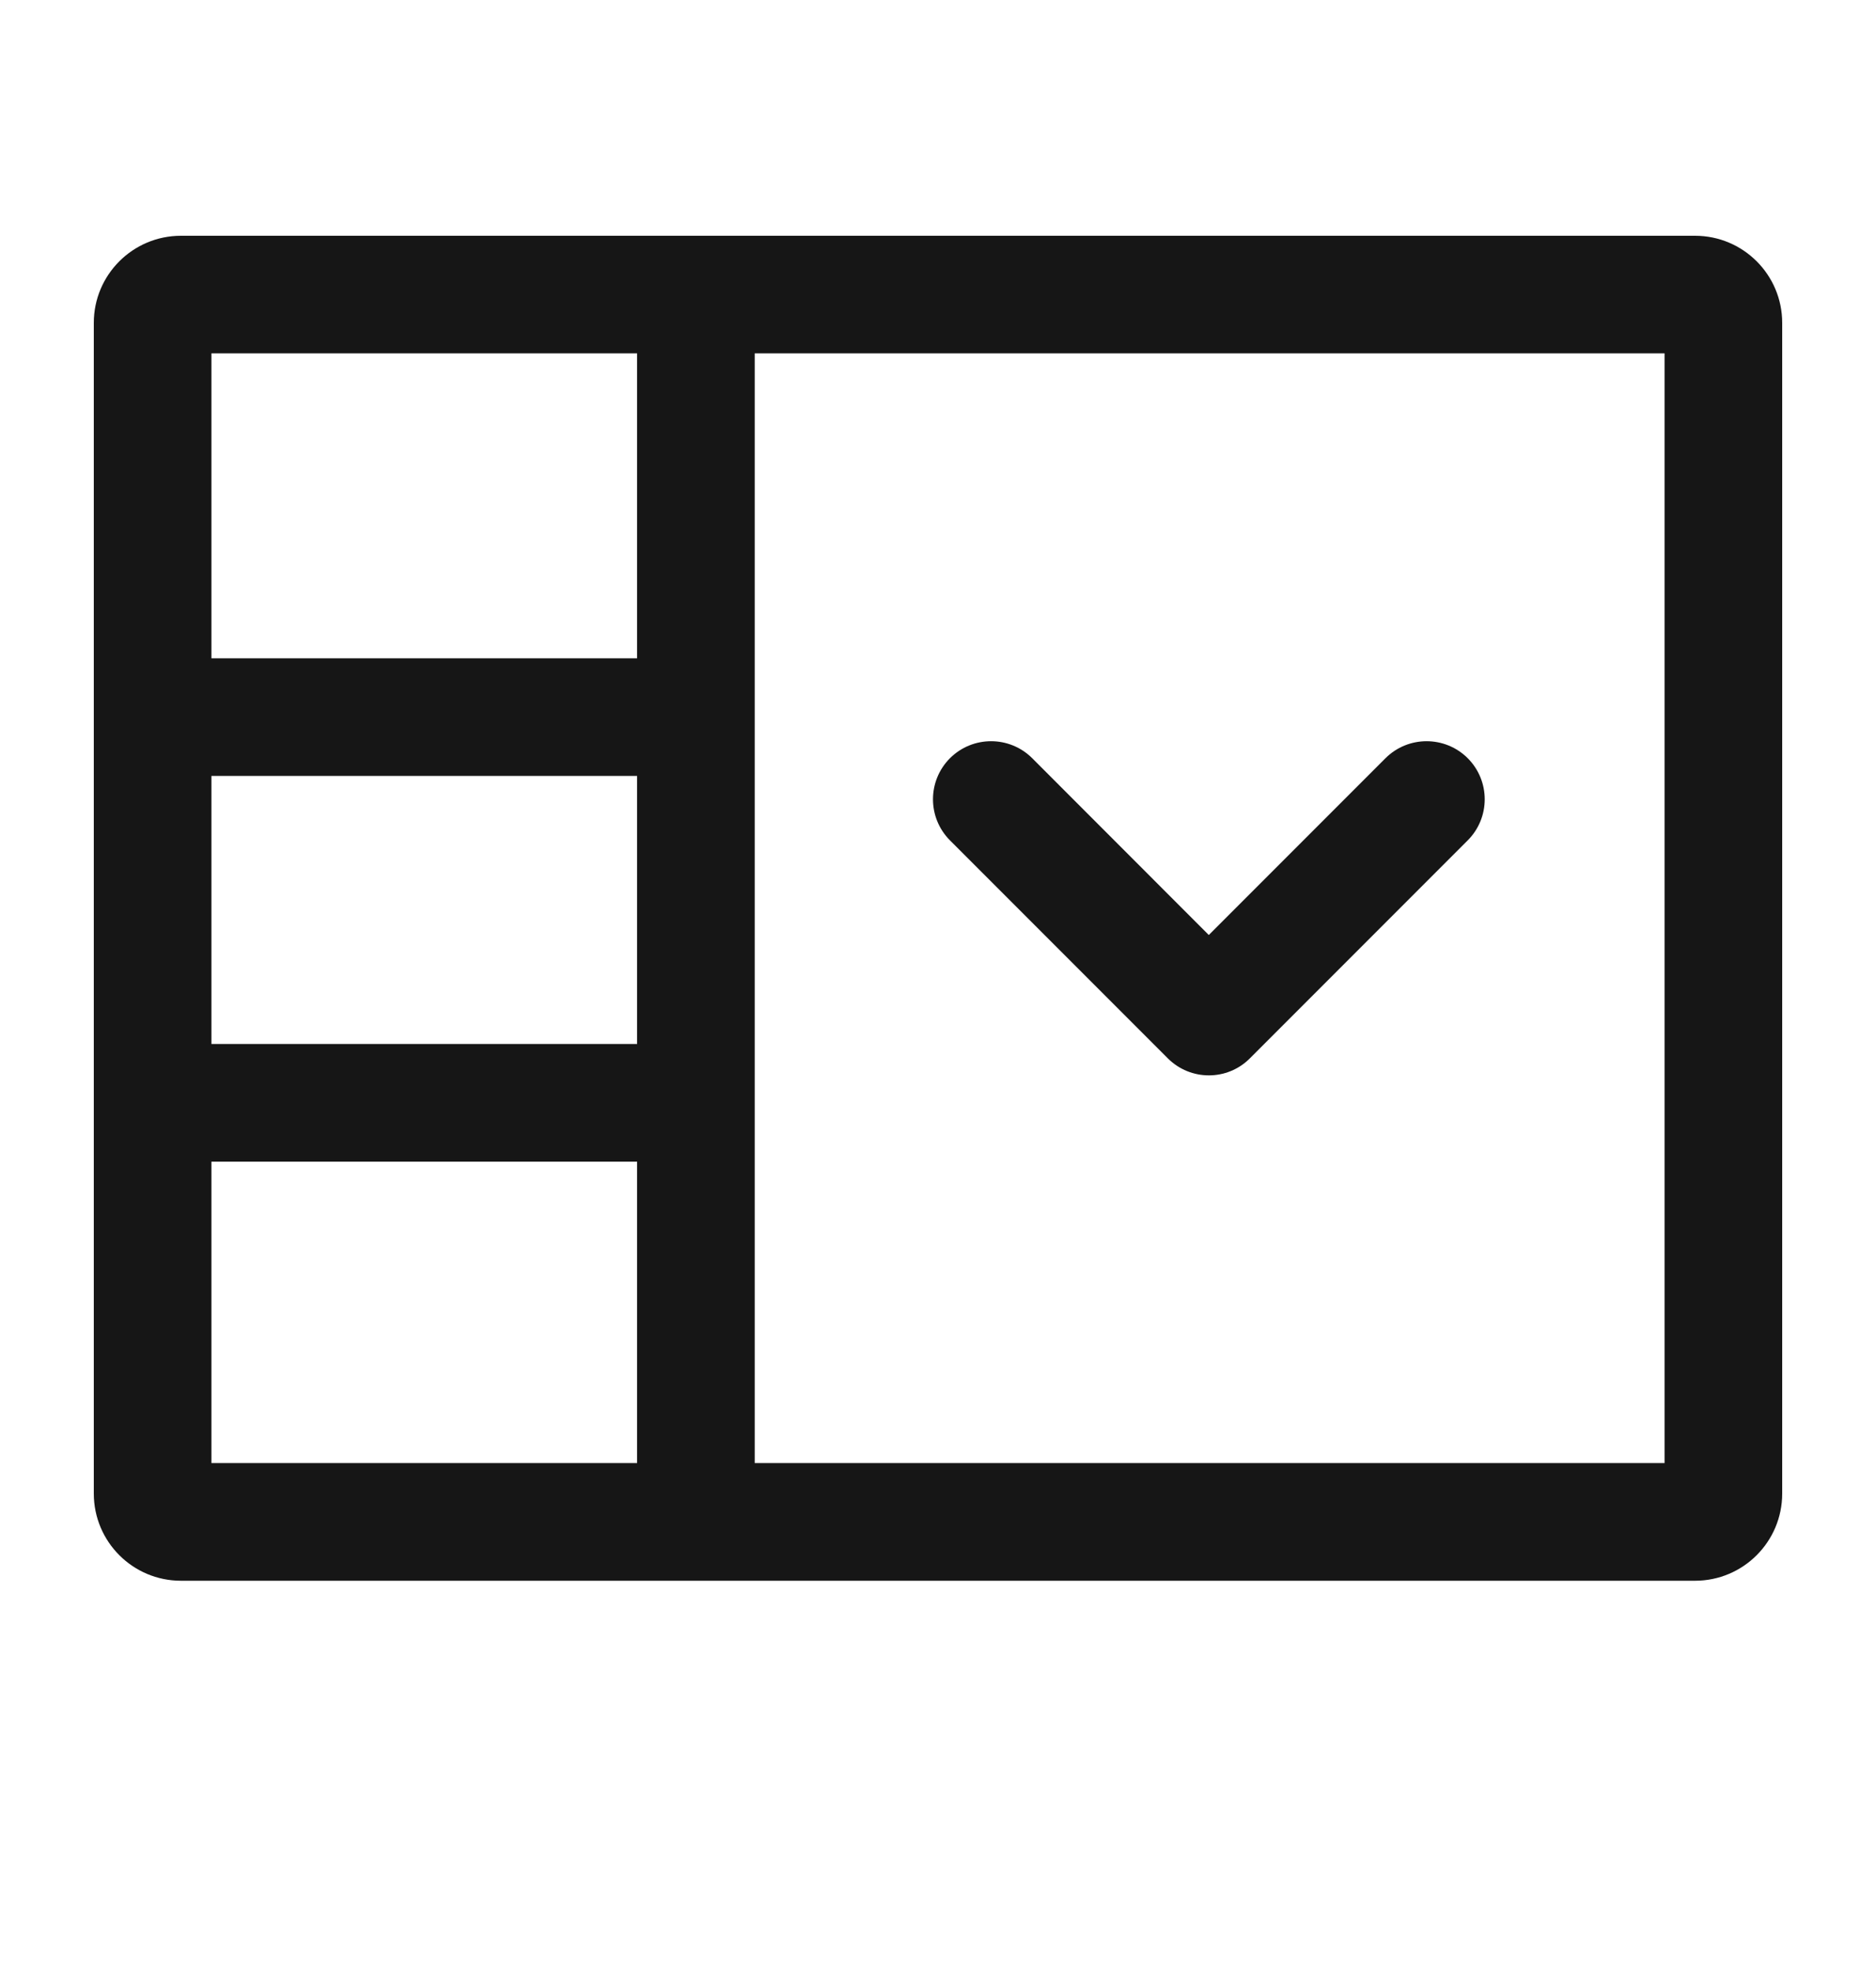 <svg width="20" height="21" viewBox="0 0 20 21" fill="none" xmlns="http://www.w3.org/2000/svg">
<path fill-rule="evenodd" clip-rule="evenodd" d="M2.254 8.267V11.123H6.792V8.267H2.254ZM1 11.123V12.377V15.913C1 16.426 1.416 16.842 1.929 16.842H18.071C18.584 16.842 19 16.426 19 15.913V3.44C19 2.928 18.584 2.512 18.071 2.512H1.929C1.416 2.512 1 2.928 1 3.44V7.014V8.267V11.123ZM6.792 12.377H2.254V15.588H6.792V12.377ZM2.254 7.014H6.792V3.765H2.254V7.014ZM17.746 15.588H8.046L8.046 3.765H17.746V15.588ZM15.647 8.954C15.889 8.712 15.889 8.32 15.647 8.078C15.405 7.837 15.013 7.837 14.771 8.078L12.887 9.962L11.004 8.078C10.762 7.837 10.37 7.837 10.128 8.078C9.886 8.32 9.886 8.712 10.128 8.954L12.45 11.276C12.692 11.518 13.084 11.518 13.325 11.276L15.647 8.954Z" fill="#161616"/>
</svg>
